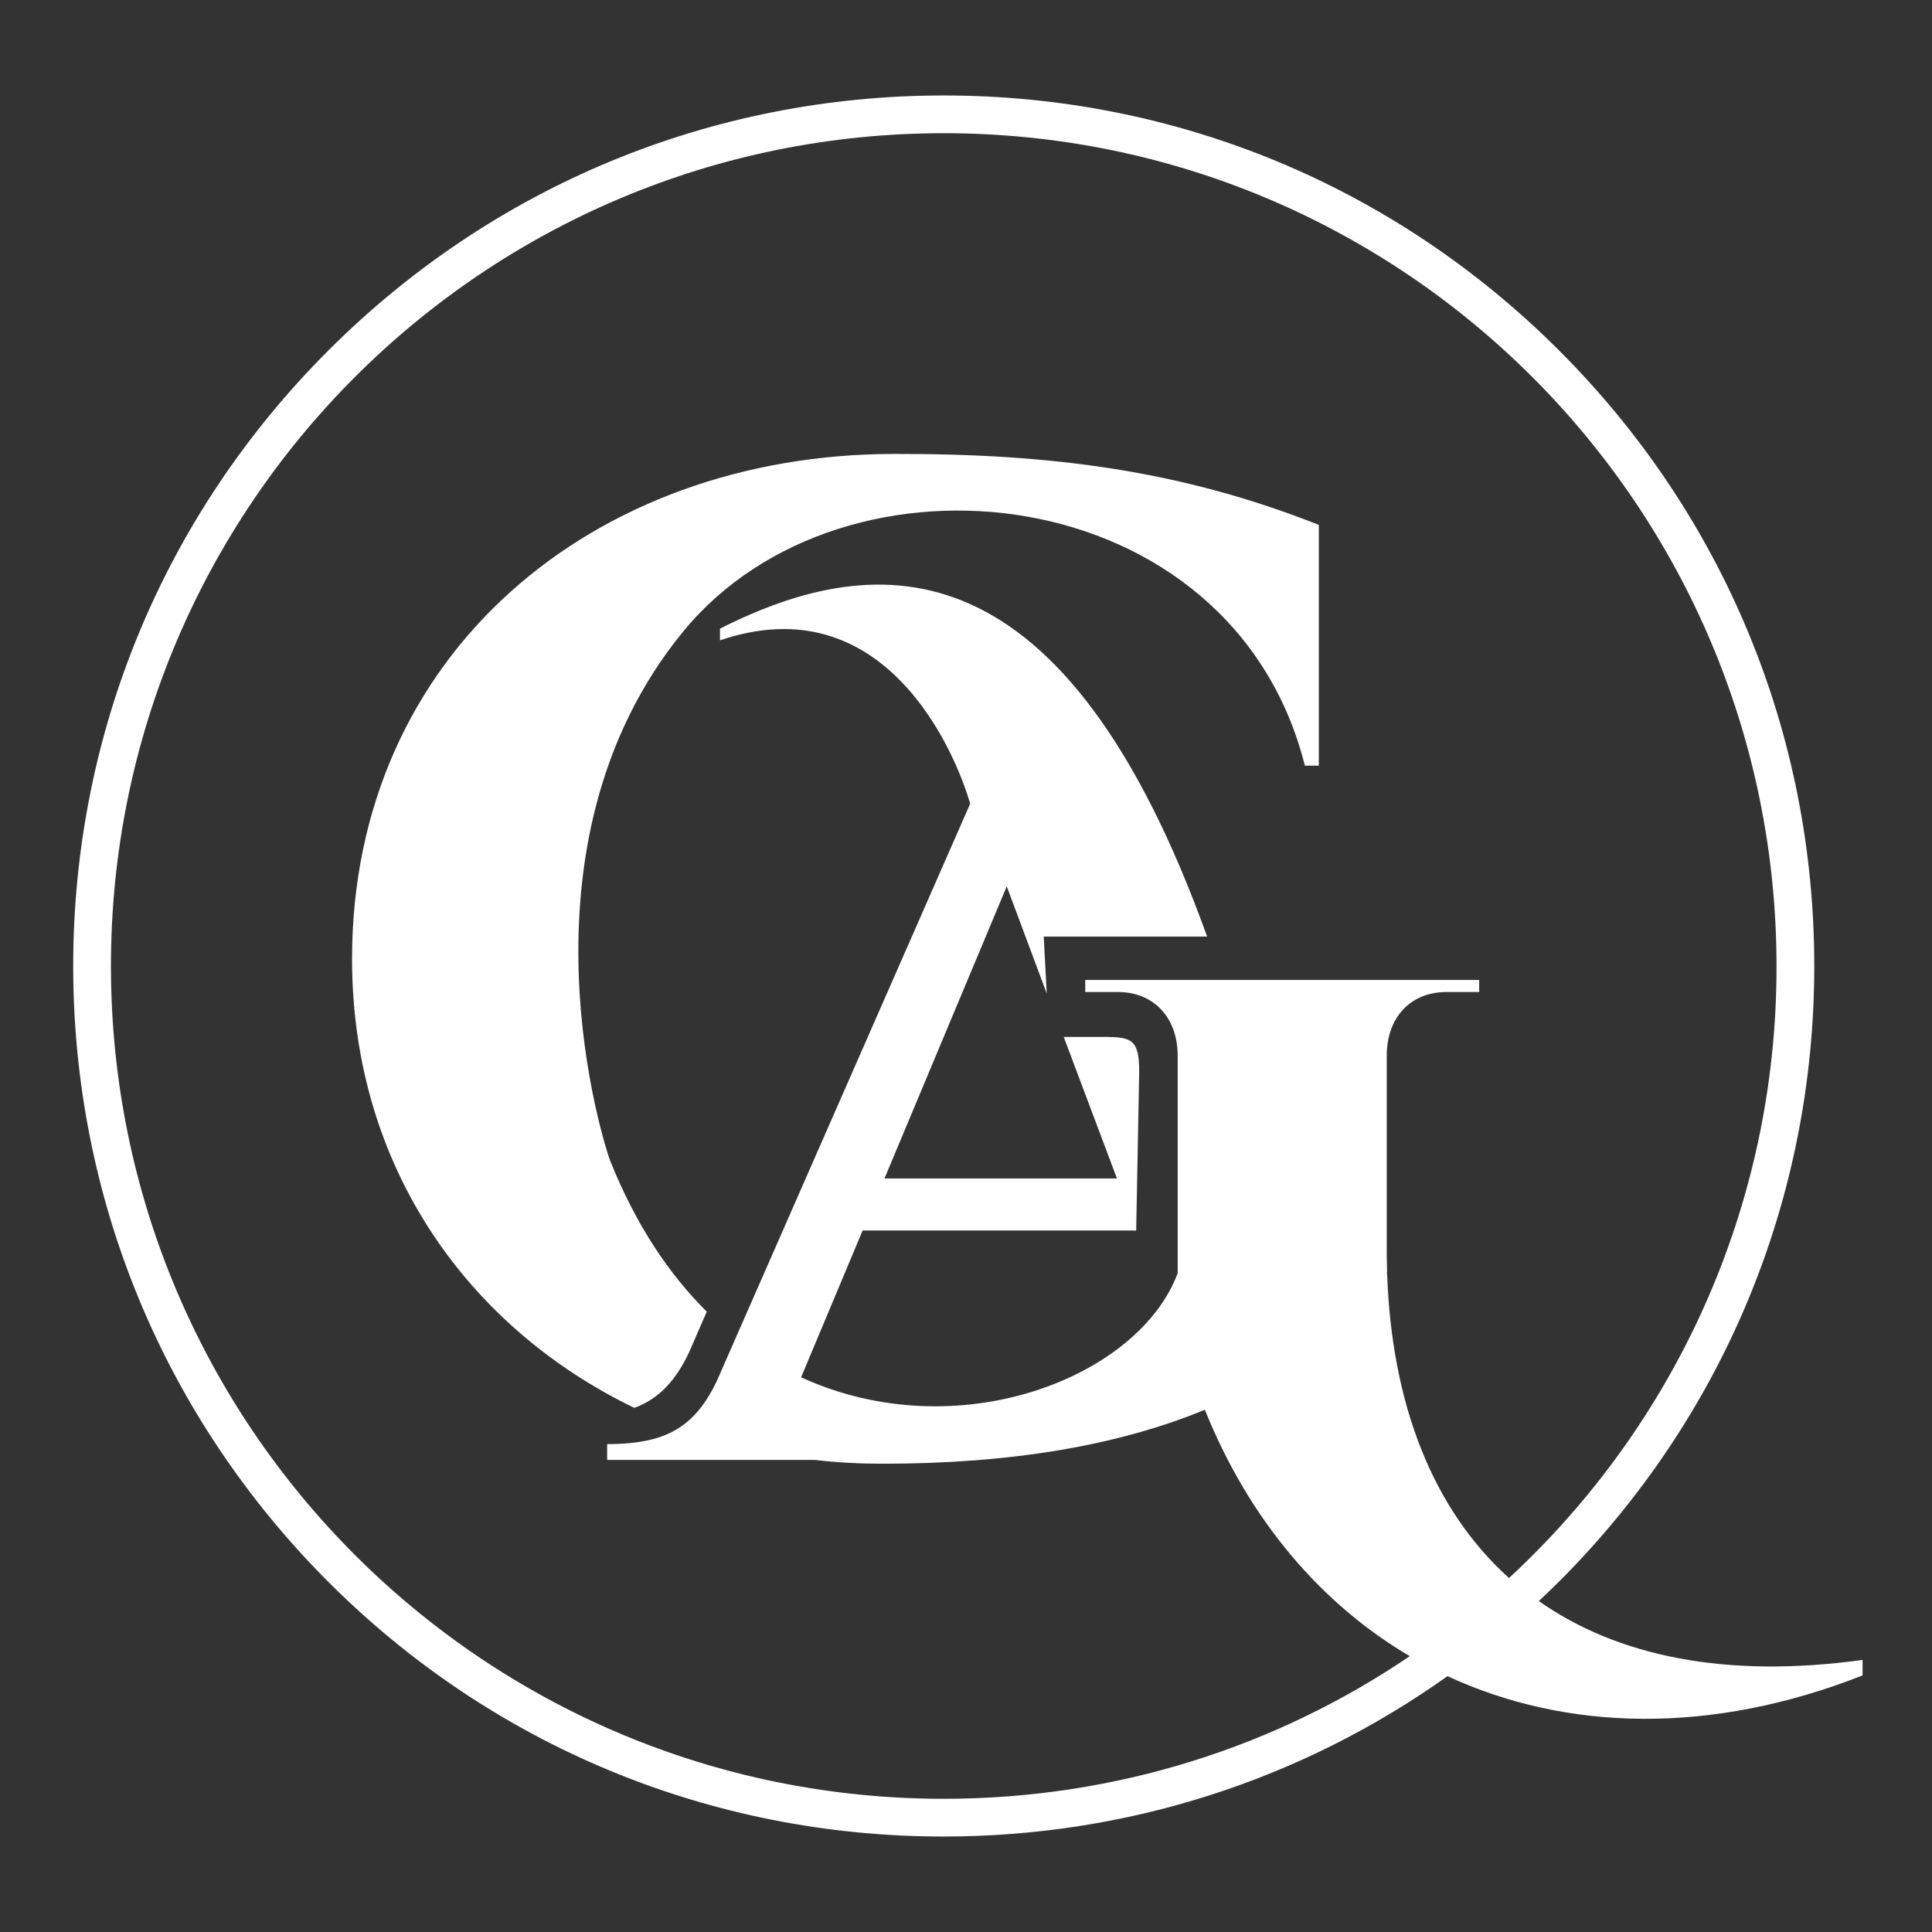 <?xml version="1.0" encoding="utf-8"?>
<!-- Generator: Adobe Illustrator 28.4.1, SVG Export Plug-In . SVG Version: 6.00 Build 0)  -->
<svg version="1.1" id="Layer_1" xmlns="http://www.w3.org/2000/svg" xmlns:xlink="http://www.w3.org/1999/xlink" x="0px" y="0px"
	 viewBox="0 0 512 512" style="enable-background:new 0 0 512 512;" xml:space="preserve">
<rect x="0" y="0" width="512" height="512" fill="#333333" stroke="none"/>
<style type="text/css">
	.st0{fill:#FFFFFF;}
</style>
<path class="st0" d="M349.5,139.1v63.8c-2,0-1.3,0-3.7,0c-19.2-76.4-121.9-87.7-164.7-35.6c-47,57.3-20.5,137.6-19.4,140.3
	c6.8,17,15.6,30.1,25.6,40l-4.7,10.8c-3.6,7.6-8,12.3-14.5,14.7c-43.7-21.1-74.8-63.5-74.8-119c0-80.7,63.8-133.8,143.7-133.8
	C279.1,120.2,313.3,124.8,349.5,139.1z M367.6,337.4C367.6,337.4,367.6,337.4,367.6,337.4L367.6,337.4L367.6,337.4z M350,139.1
	 M367.5,332.6v4.6l0.1,0.1C367.6,335.8,367.5,334.2,367.5,332.6z M250.1,35.3C128.2,35.3,29.4,134.1,29.4,256
	c0,121.9,98.8,220.7,220.7,220.7c45.8,0,88.3-13.9,123.5-37.8C350,425,331,402.7,319.3,373.6c-22.8,9.4-51,14.3-85.4,14.3
	c-6,0-12-0.3-17.9-1v0h-55.1v-4.2c8.4,0,14.5-1.3,19.2-4.4c4.1-2.7,7.2-6.7,9.9-12.4l5-11.4l62.1-141.5c-4-14-22.8-58.1-66.3-43.3
	v-3.1c42.3-21.4,91.4-23.2,129.1,81.6h-43.3l0.8,15.1l-10.6-28.4l-32.4,77.4H296l-14.1-37.5h10.8c7.2,0,9.2,0.7,9.2,9.2l-0.8,42.1
	h-72.5l-16.3,38.9c41.5,19,89.5,0.1,99.8-27.6v-57.6c0-10.1-6.3-16.8-15.6-16.9h-8.9v-3.2H392v3.2h-8.9c-9.3,0.1-15.6,6.7-15.6,16.9
	v57.6l0.1,0.1c0,0,0,0,0,0c1.2,34.5,12,62.4,32.3,80.7h0c43.6-40.3,70.9-98,70.9-162C470.8,134.1,371.9,35.3,250.1,35.3z
	 M493.6,439.9v4.1c-40.1,15.8-78.5,14.8-110,0.2c-38.8,27.6-85,42.5-133.6,42.5c-61.6,0-119.6-24-163.1-67.6
	C43.4,375.5,19.4,317.6,19.4,256s24-119.5,67.6-163.1c43.6-43.6,101.5-67.6,163.1-67.6s119.5,24,163.1,67.6
	c43.6,43.6,67.6,101.5,67.6,163.1s-24,119.5-67.6,163.1c-1.8,1.8-3.6,3.5-5.4,5.2C428.6,438.9,457.2,444.9,493.6,439.9z"/>
</svg>
